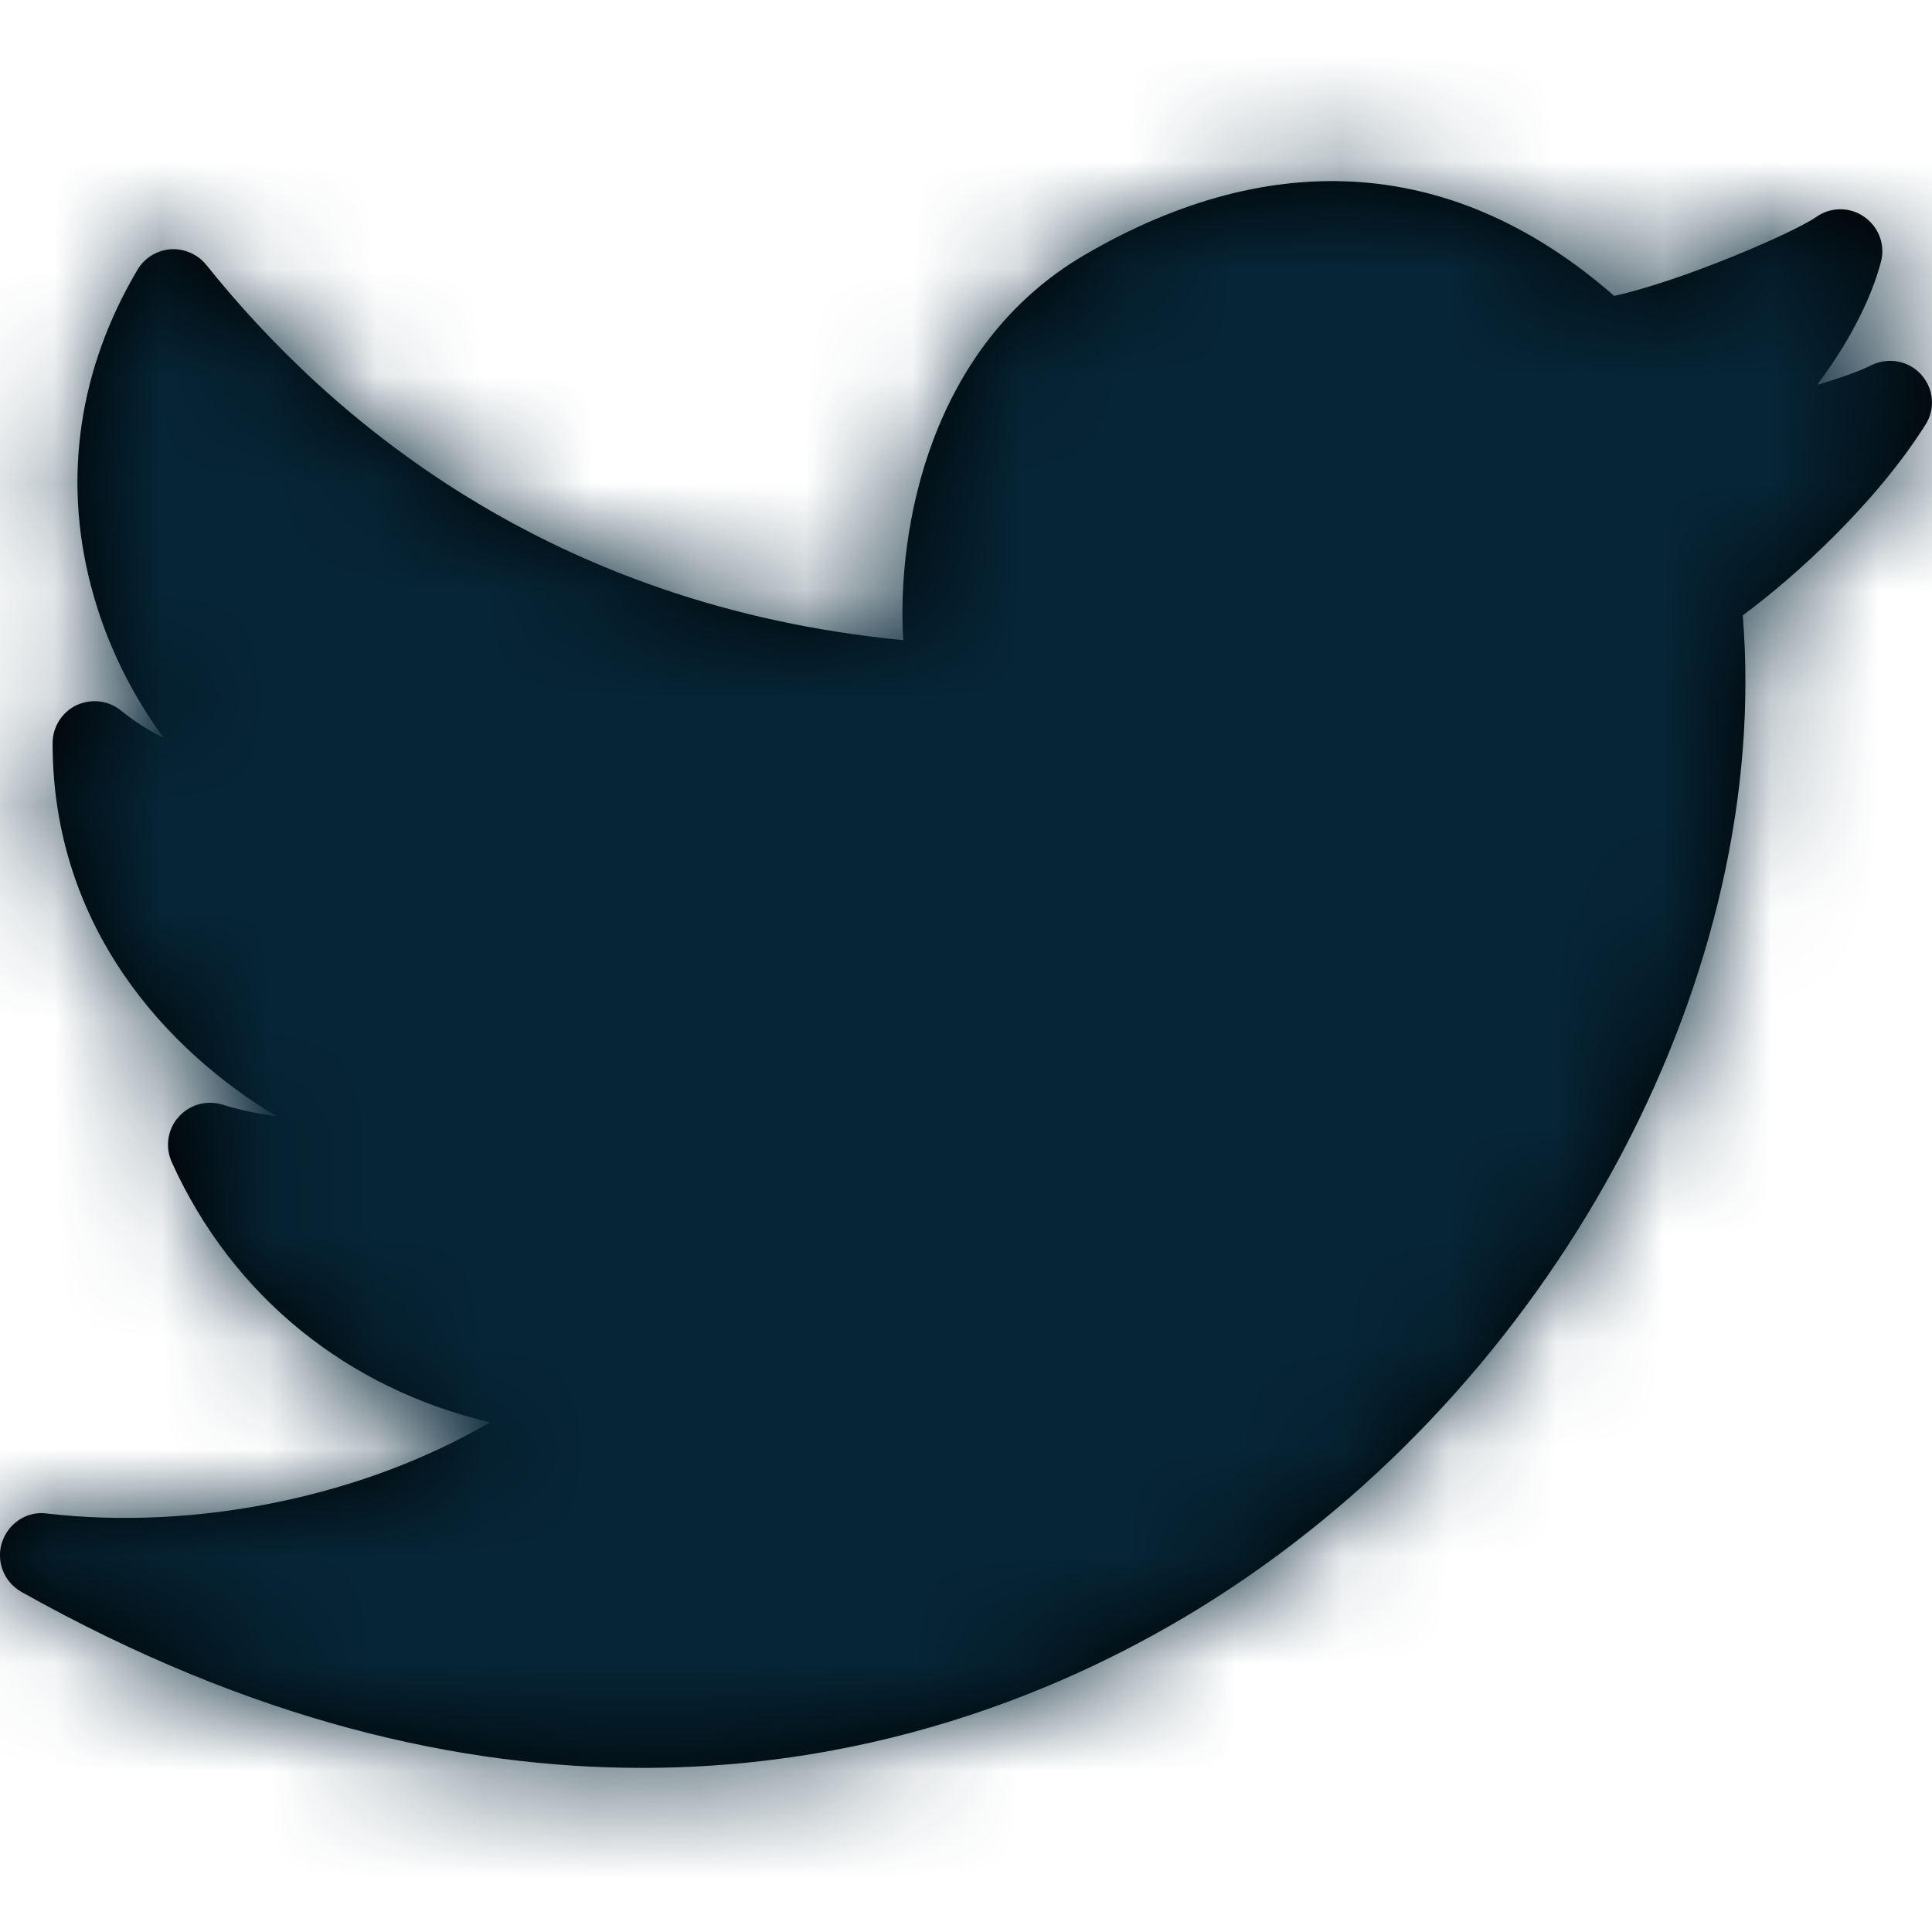 <svg xmlns="http://www.w3.org/2000/svg" xmlns:xlink="http://www.w3.org/1999/xlink" width="18" height="18" viewBox="0 0 18 18">
    <defs>
        <path id="prefix__a" d="M17.898 3.488c-.12-.13-.31-.163-.468-.083-.098.05-.282.116-.5.181.275-.366.497-.776.594-1.145.043-.159-.02-.326-.154-.42-.134-.095-.314-.095-.448 0-.212.147-1.236.592-1.883.736-1.463-1.282-3.165-1.415-4.934-.382-1.439.84-1.752 2.548-1.69 3.589-3.293-.317-5.34-2.056-6.492-3.495-.08-.101-.21-.155-.332-.147-.129.01-.244.08-.31.191-.545.92-.696 1.936-.435 2.94.142.548.391 1.031.68 1.422-.139-.068-.273-.153-.399-.255-.115-.095-.277-.113-.414-.05-.136.065-.223.203-.223.354 0 1.724 1.078 2.874 2.085 3.475-.163-.02-.332-.055-.504-.108-.147-.044-.306 0-.408.116-.102.115-.126.28-.063.42.566 1.251 1.638 2.112 2.965 2.424-1.159.68-2.709 1.014-4.129.85-.183-.026-.359.09-.417.268-.058.177.018.37.18.462 2.154 1.209 4.101 1.64 5.784 1.64 2.448 0 4.338-.913 5.489-1.678 3.101-2.058 5.034-5.754 4.765-9.06.497-.367 1.24-1.045 1.701-1.774.096-.147.079-.34-.04-.47z"/>
    </defs>
    <g fill="none" fill-rule="evenodd">
        <mask id="prefix__b" fill="#fff">
            <use xlink:href="#prefix__a"/>
        </mask>
        <use fill="#000" fill-rule="nonzero" xlink:href="#prefix__a"/>
        <path fill="#062536" d="M0 0H18V18H0z" mask="url(#prefix__b)"/>
    </g>
</svg>
